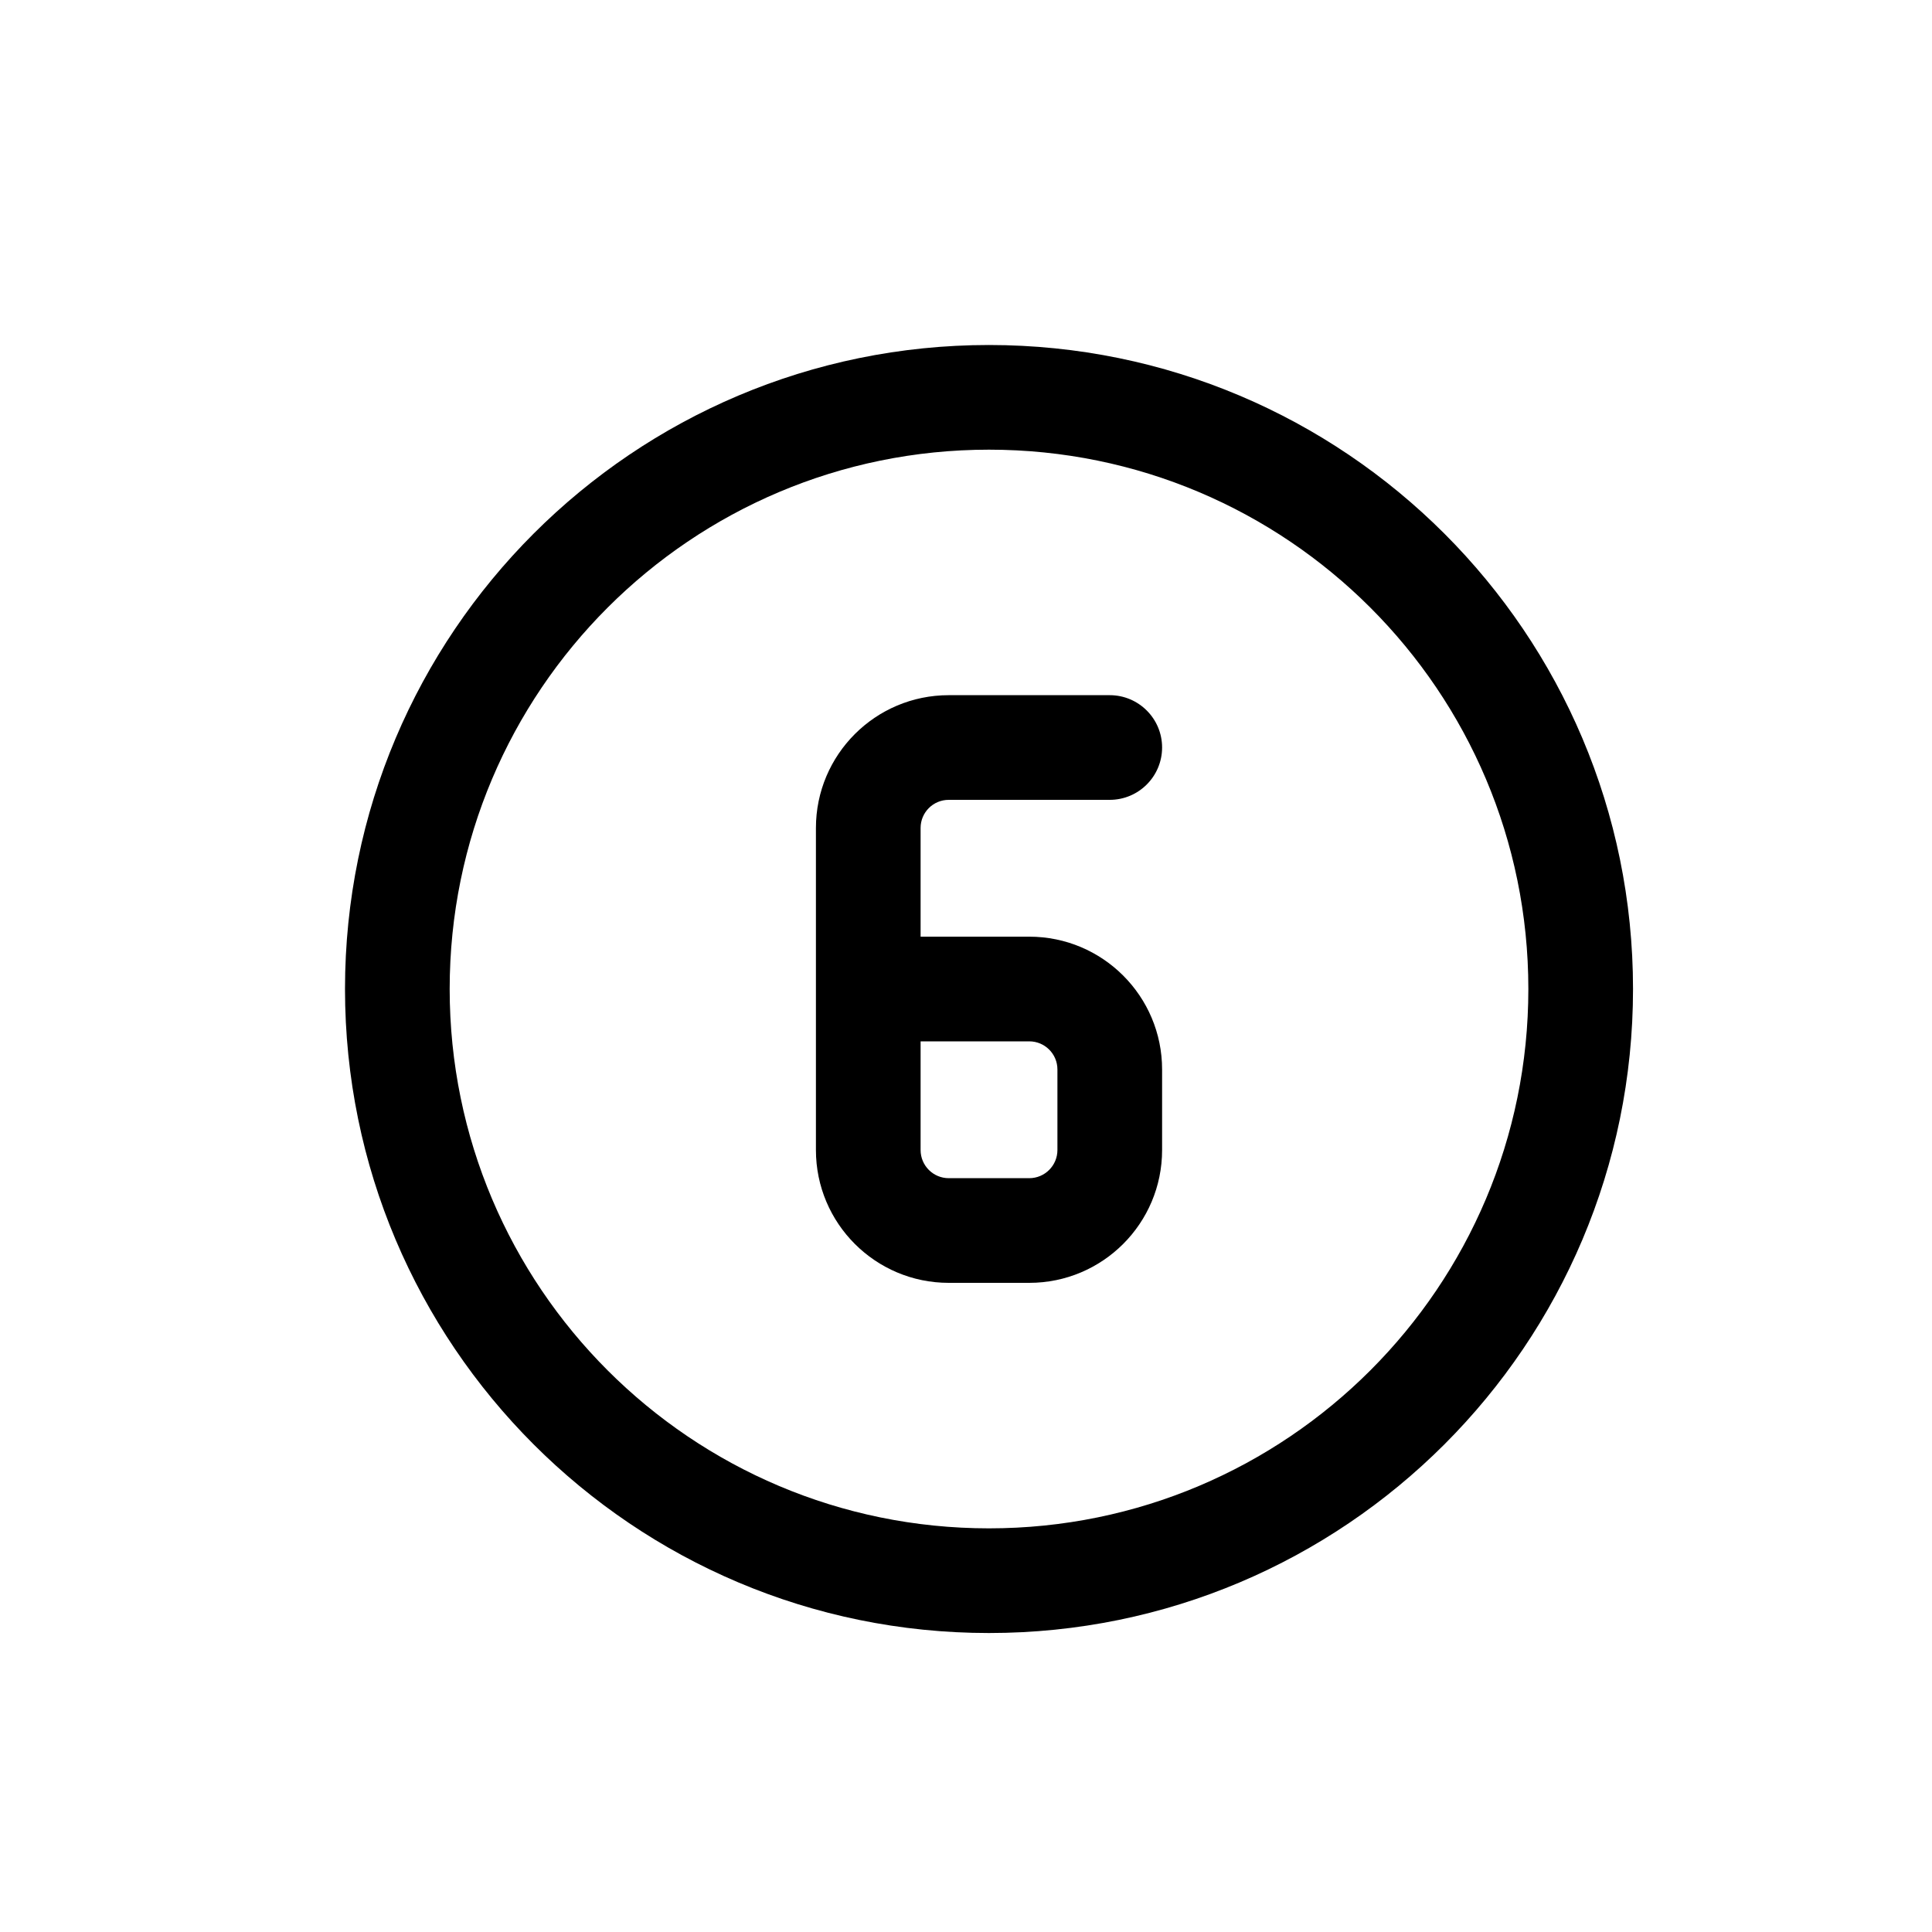 <svg width="28" height="28" viewBox="0 0 28 28" fill="none" xmlns="http://www.w3.org/2000/svg">
<path fill-rule="evenodd" clip-rule="evenodd" d="M13.75 10.075C12.687 10.075 11.825 10.937 11.825 12V16.667C11.825 17.73 12.687 18.592 13.75 18.592H14.917C15.98 18.592 16.842 17.73 16.842 16.667V15.5C16.842 14.437 15.98 13.575 14.917 13.575H13.342V12C13.342 11.774 13.524 11.592 13.75 11.592H16.083C16.502 11.592 16.842 11.252 16.842 10.833C16.842 10.415 16.502 10.075 16.083 10.075H13.75ZM13.342 16.667V15.092H14.917C15.142 15.092 15.325 15.274 15.325 15.5V16.667C15.325 16.892 15.142 17.075 14.917 17.075H13.75C13.524 17.075 13.342 16.892 13.342 16.667Z" fill="black"/>
<path fill-rule="evenodd" clip-rule="evenodd" d="M23.667 14.333C23.667 19.488 19.488 23.667 14.333 23.667C9.179 23.667 5 19.488 5 14.333C5 9.179 9.179 5 14.333 5C19.488 5 23.667 9.179 23.667 14.333ZM22.15 14.333C22.15 18.65 18.65 22.15 14.333 22.15C10.016 22.15 6.517 18.65 6.517 14.333C6.517 10.016 10.016 6.517 14.333 6.517C18.65 6.517 22.15 10.016 22.15 14.333Z" fill="black"/>
</svg>
